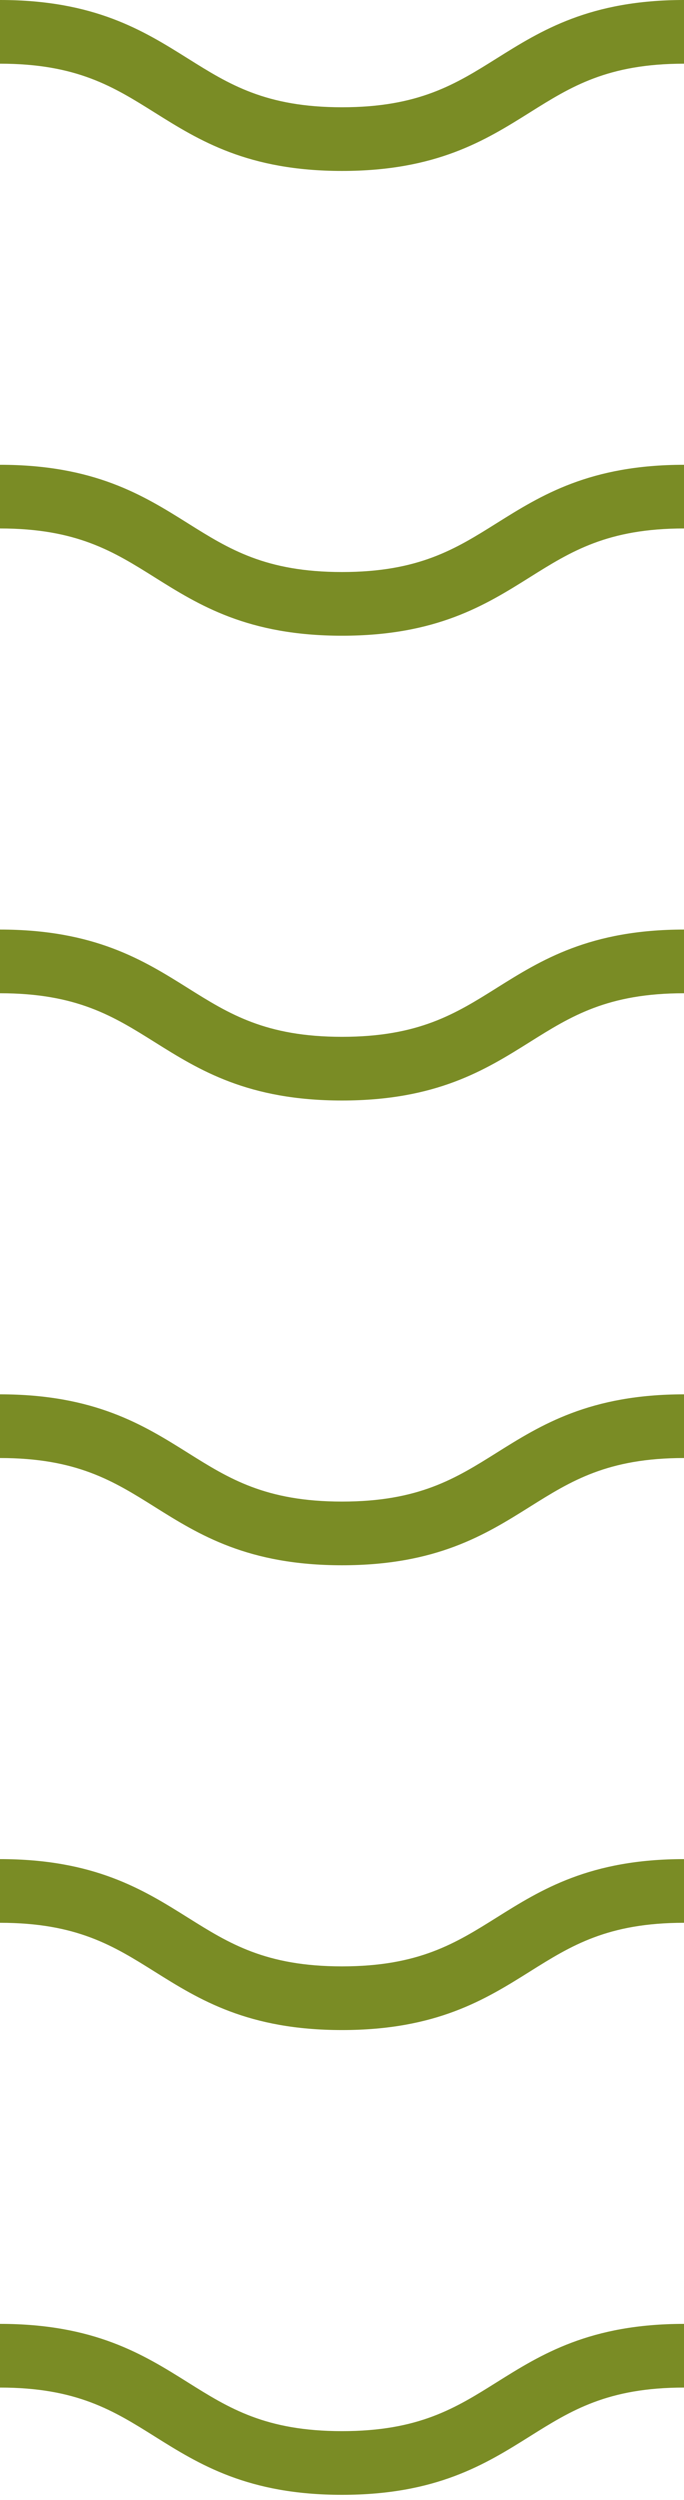 <svg width="43" height="157" viewBox="0 0 43 157" fill="none" xmlns="http://www.w3.org/2000/svg">
<path fill-rule="evenodd" clip-rule="evenodd" d="M0 0C5.933 0 9.006 1.916 11.799 3.667L11.819 3.679C14.395 5.293 16.697 6.736 21.5 6.736C26.326 6.736 28.637 5.288 31.215 3.673L31.225 3.667C34.016 1.918 37.081 0 43 0V4C38.197 4 35.895 5.442 33.319 7.056L33.299 7.069C30.506 8.819 27.433 10.736 21.5 10.736C15.582 10.736 12.516 8.818 9.725 7.069L9.715 7.063C7.137 5.448 4.827 4 0 4V0ZM0 29.189C5.933 29.189 9.006 31.105 11.799 32.855L11.819 32.868C14.395 34.482 16.697 35.924 21.5 35.924C26.326 35.924 28.637 34.477 31.215 32.861L31.225 32.855C34.016 31.106 37.081 29.189 43 29.189V33.188C38.197 33.188 35.895 34.631 33.319 36.245L33.299 36.258C30.506 38.008 27.433 39.924 21.5 39.924C15.582 39.924 12.516 38.007 9.725 36.258L9.715 36.251C7.137 34.636 4.827 33.188 0 33.188V29.189ZM0 58.377C5.933 58.377 9.006 60.293 11.799 62.043L11.819 62.056C14.395 63.67 16.697 65.113 21.5 65.113C26.326 65.113 28.637 63.665 31.215 62.05L31.225 62.043C34.016 60.295 37.081 58.377 43 58.377V62.377C38.197 62.377 35.895 63.819 33.319 65.433L33.299 65.446C30.506 67.196 27.433 69.113 21.5 69.113C15.582 69.113 12.516 67.195 9.725 65.446L9.715 65.44C7.137 63.825 4.827 62.377 0 62.377V58.377ZM0 87.565C5.933 87.565 9.006 89.481 11.799 91.231L11.819 91.244C14.395 92.858 16.697 94.3 21.5 94.3C26.326 94.3 28.637 92.853 31.215 91.238L31.225 91.231C34.016 89.482 37.081 87.565 43 87.565V91.565C38.197 91.565 35.895 93.007 33.319 94.621L33.299 94.634C30.506 96.384 27.433 98.3 21.5 98.3C15.582 98.3 12.516 96.383 9.725 94.634L9.715 94.627C7.137 93.012 4.827 91.565 0 91.565V87.565ZM0 116.753C5.933 116.753 9.006 118.669 11.799 120.42L11.819 120.432C14.395 122.046 16.697 123.489 21.5 123.489C26.326 123.489 28.637 122.041 31.215 120.426L31.225 120.42C34.016 118.671 37.081 116.753 43 116.753V120.753C38.197 120.753 35.895 122.195 33.319 123.809L33.299 123.822C30.506 125.572 27.433 127.489 21.5 127.489C15.582 127.489 12.516 125.571 9.725 123.822L9.715 123.816C7.137 122.201 4.827 120.753 0 120.753V116.753ZM0 145.941C5.933 145.941 9.006 147.858 11.799 149.608L11.819 149.621C14.395 151.235 16.697 152.677 21.5 152.677C26.327 152.677 28.637 151.23 31.215 149.614L31.225 149.608C34.016 147.859 37.081 145.941 43 145.941V149.941C38.197 149.941 35.895 151.384 33.319 152.998L33.299 153.011C30.506 154.761 27.433 156.677 21.5 156.677C15.582 156.677 12.516 154.759 9.725 153.011L9.715 153.004C7.137 151.389 4.827 149.941 0 149.941V145.941Z" fill="#7A8C25"/></svg>
